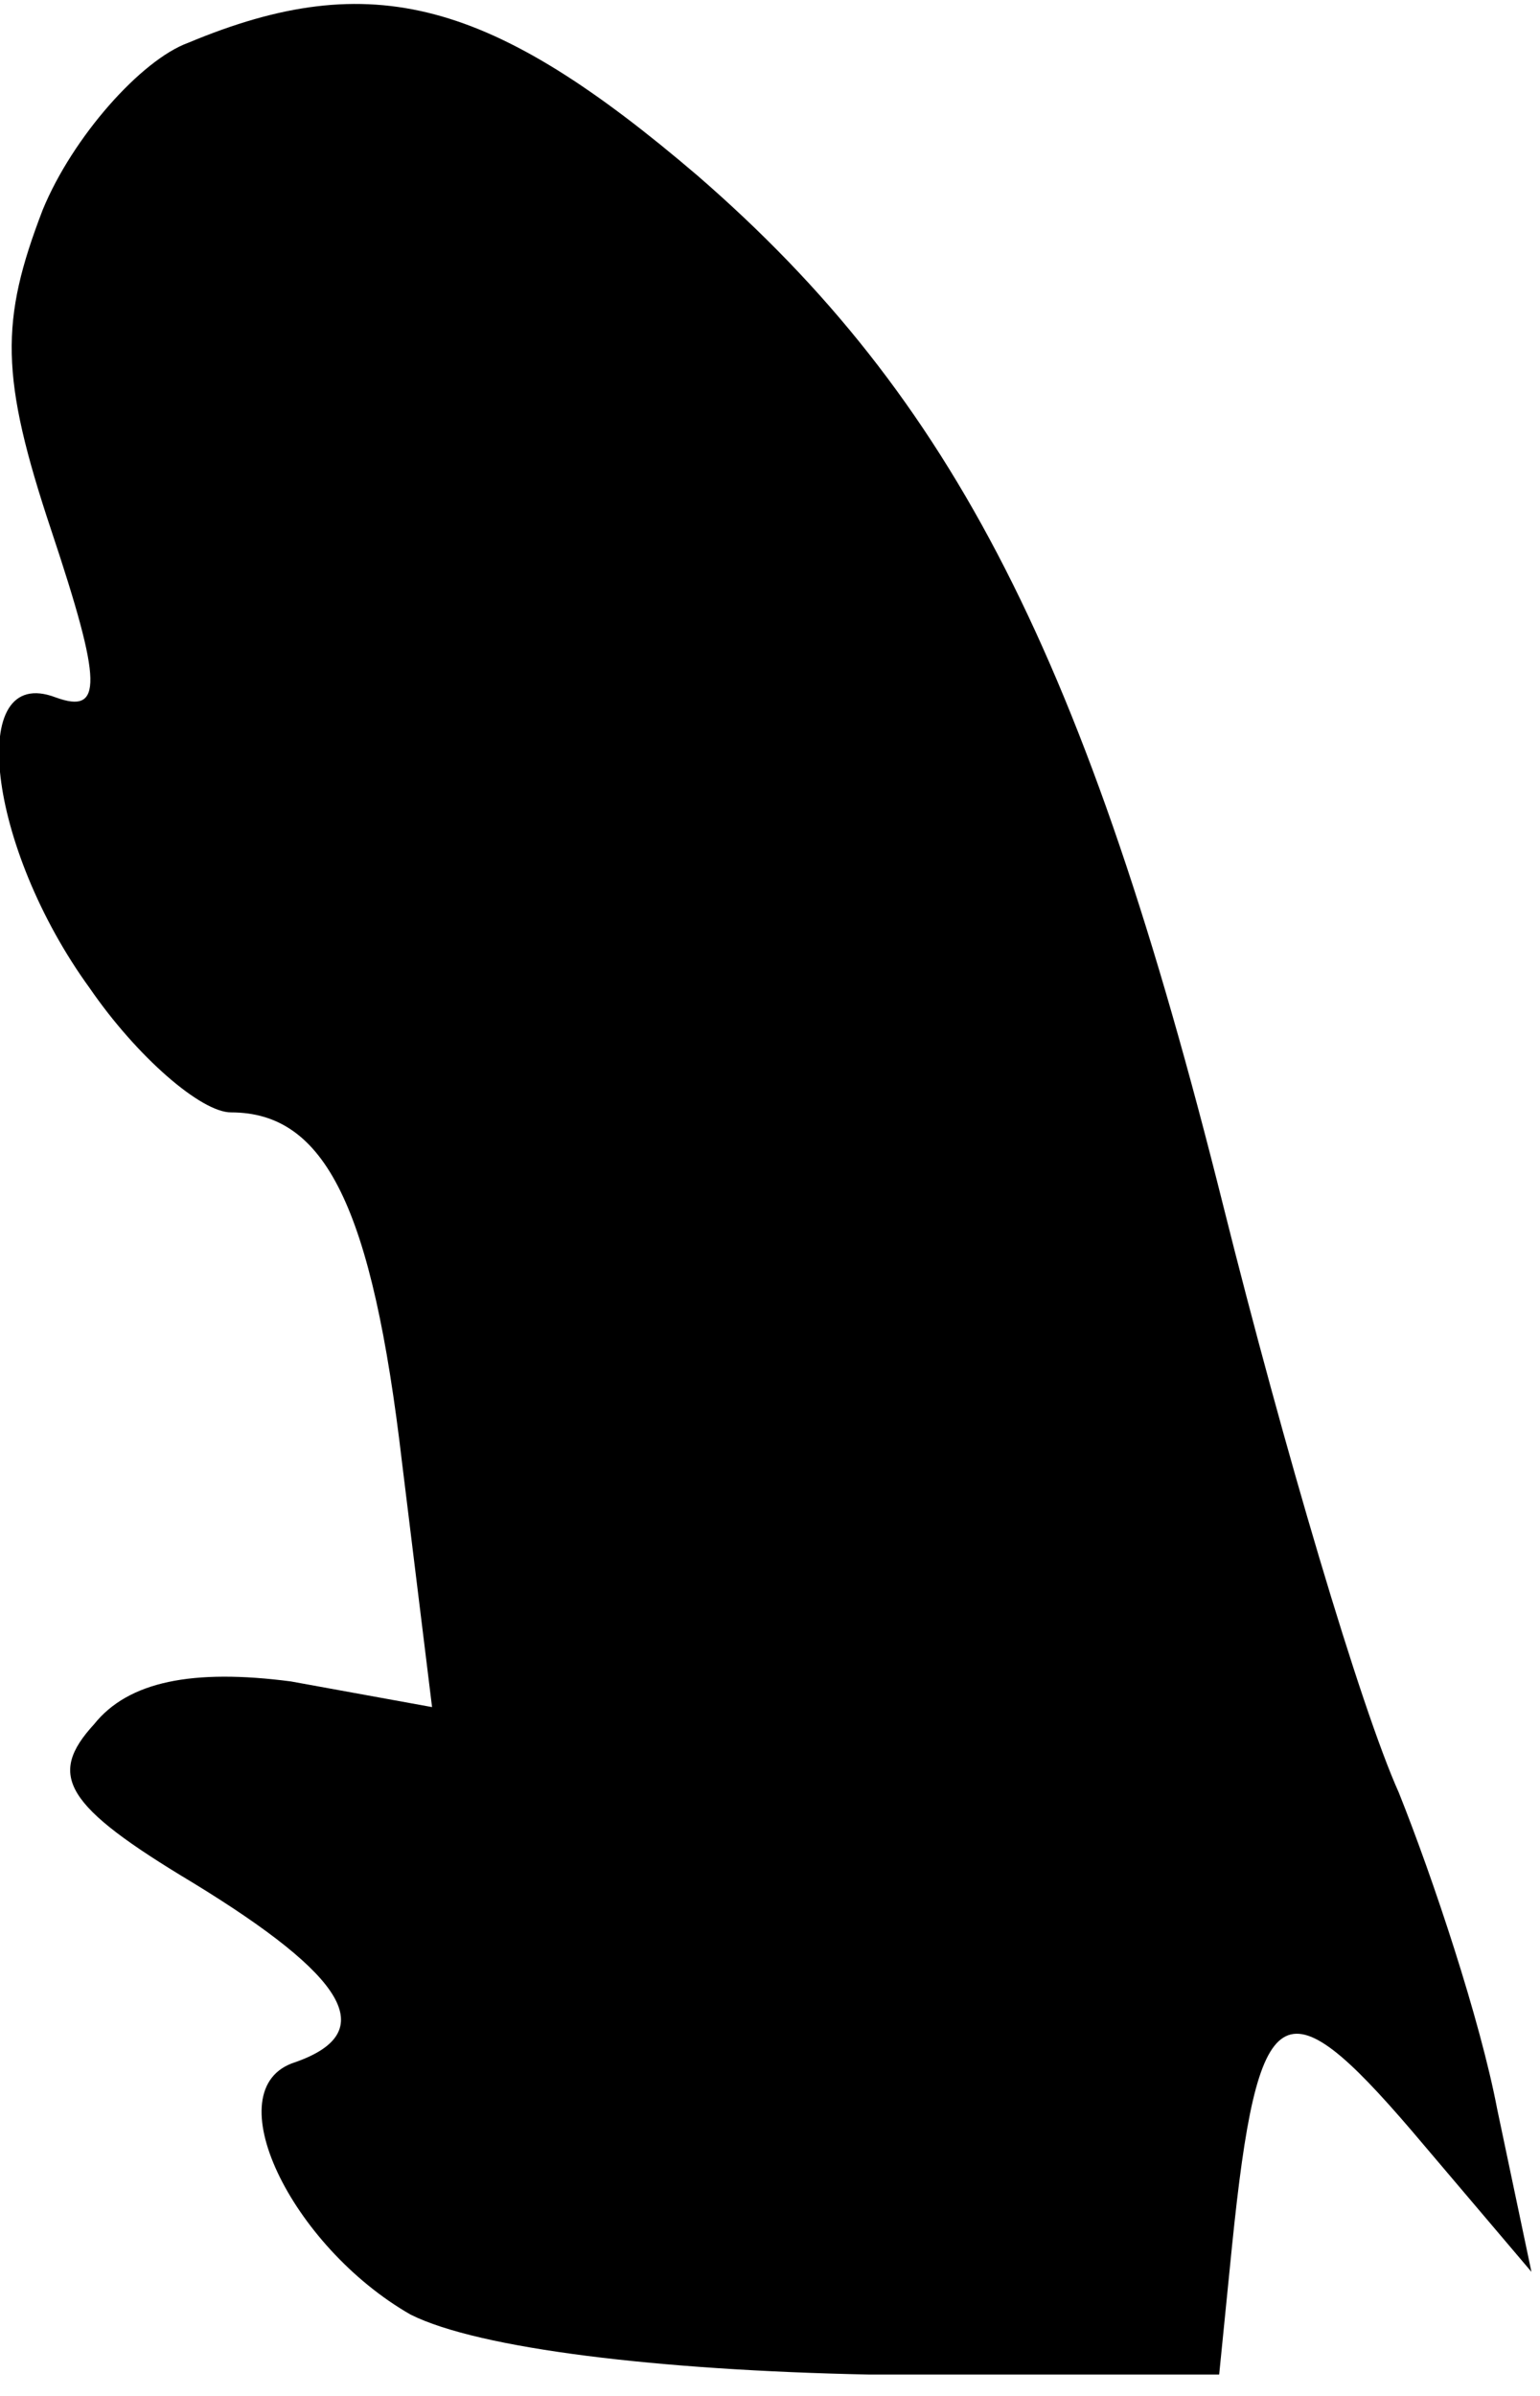 <?xml version="1.0" standalone="no"?>
<!DOCTYPE svg PUBLIC "-//W3C//DTD SVG 20010904//EN"
 "http://www.w3.org/TR/2001/REC-SVG-20010904/DTD/svg10.dtd">
<svg version="1.0" xmlns="http://www.w3.org/2000/svg"
 width="36pt" height="56pt" viewBox="0 0 36 56"
 preserveAspectRatio="xMidYMid meet">
<g transform="translate(0,56) scale(0.1,-0.1)"
fill="#000000" stroke="none">
<path fill="#000000" stroke="none" d="M44 550 c-11 -4 -27 -22 -34 -39 -10
-26 -10 -39 2 -75 12 -36 12 -43 1 -39 -21 8 -16 -35 8 -68 11 -16 26 -29 33
-29 22 0 33 -22 40 -82 l7 -57 -33 6 c-23 3 -38 0 -46 -10 -11 -12 -7 -19 23
-37 36 -22 44 -35 24 -42 -19 -6 -1 -43 27 -59 16 -8 58 -13 107 -14 l82 0 3
30 c6 59 12 62 42 27 l28 -33 -8 38 c-4 21 -15 54 -23 74 -9 20 -27 81 -41
137 -32 128 -63 189 -123 241 -48 41 -76 49 -119 31z"/>
</g>
</svg>
